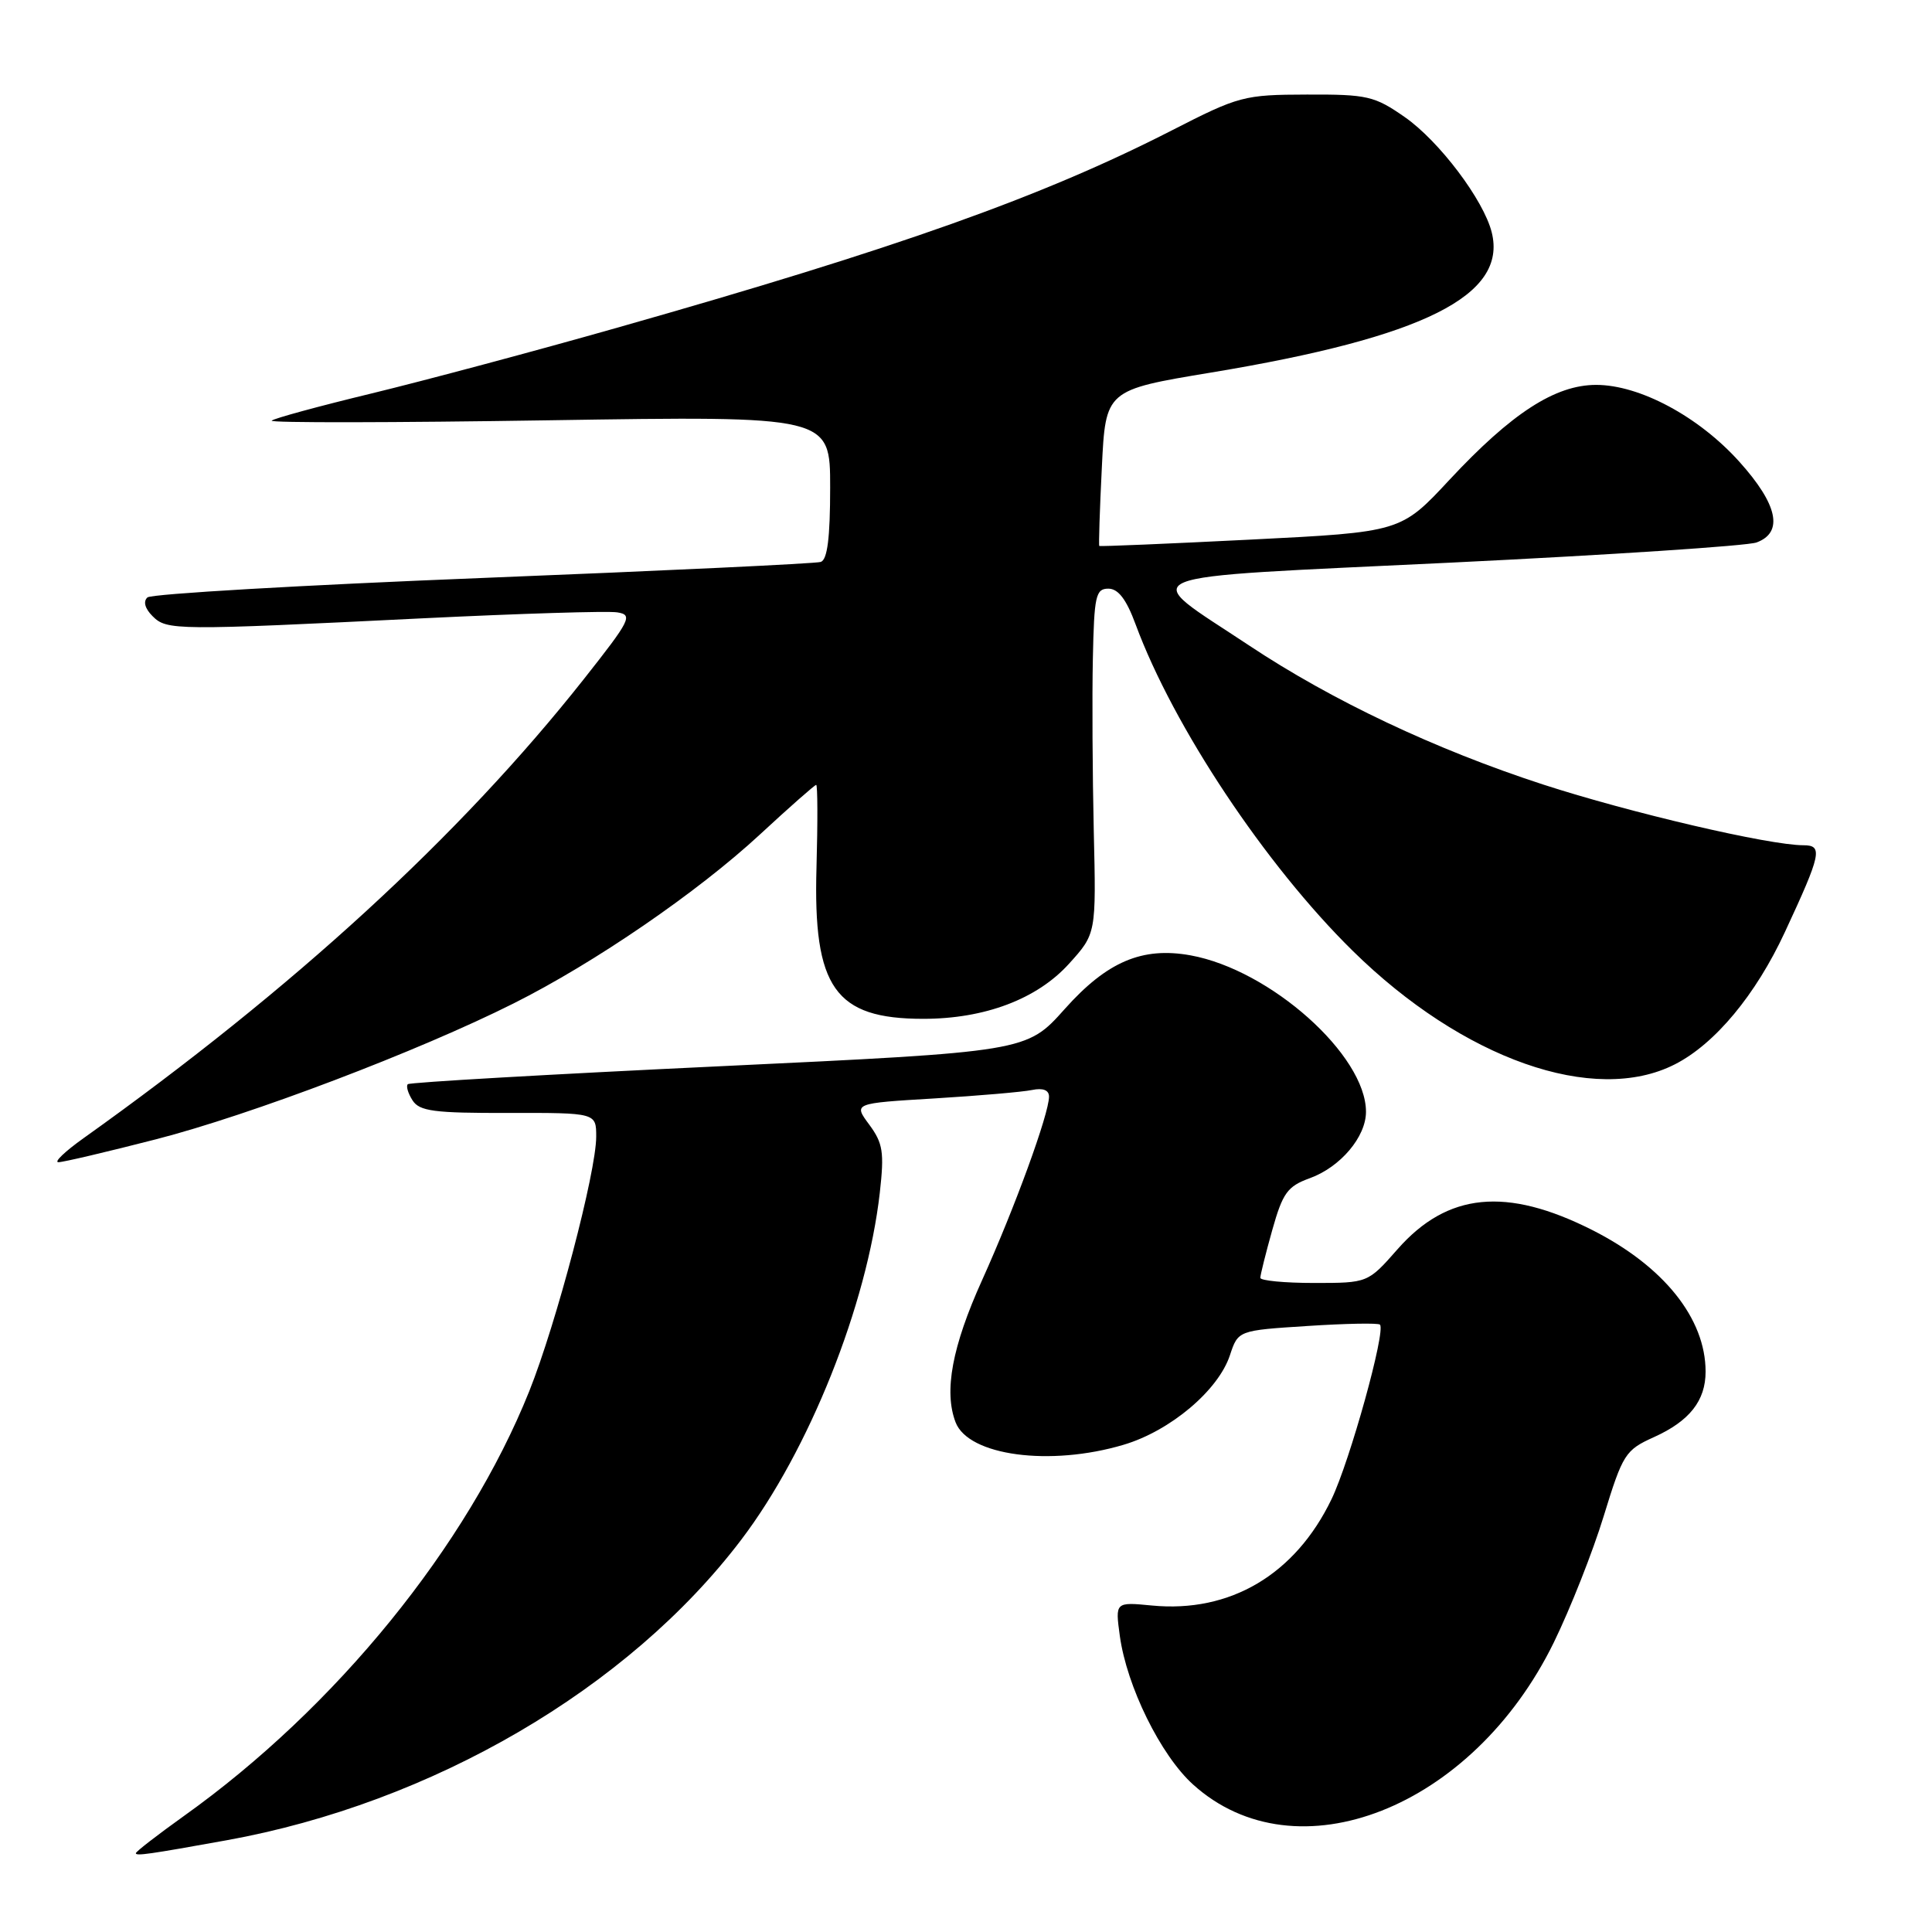 <?xml version="1.0" encoding="UTF-8" standalone="no"?>
<!DOCTYPE svg PUBLIC "-//W3C//DTD SVG 1.1//EN" "http://www.w3.org/Graphics/SVG/1.1/DTD/svg11.dtd" >
<svg xmlns="http://www.w3.org/2000/svg" xmlns:xlink="http://www.w3.org/1999/xlink" version="1.1" viewBox="0 0 256 256">
 <g >
 <path fill="currentColor"
d=" M 30.00 243.85 C 57.26 238.93 83.26 223.75 98.22 204.02 C 107.21 192.18 114.89 172.92 116.58 158.03 C 117.18 152.67 117.00 151.49 115.18 149.02 C 113.08 146.19 113.08 146.19 123.79 145.55 C 129.68 145.19 135.51 144.69 136.75 144.43 C 138.20 144.13 139.00 144.44 139.00 145.31 C 139.00 147.60 134.45 160.07 130.13 169.63 C 126.16 178.42 125.05 184.36 126.62 188.46 C 128.32 192.89 139.13 194.34 148.88 191.44 C 155.06 189.61 161.43 184.24 162.97 179.58 C 164.06 176.29 164.06 176.29 173.25 175.70 C 178.30 175.37 182.62 175.29 182.85 175.52 C 183.66 176.33 178.87 193.59 176.43 198.66 C 171.62 208.64 163.00 213.74 152.64 212.74 C 147.77 212.27 147.77 212.27 148.38 216.75 C 149.30 223.45 153.79 232.58 158.09 236.46 C 171.76 248.81 195.12 239.62 205.88 217.65 C 208.07 213.17 211.06 205.61 212.51 200.86 C 215.03 192.66 215.36 192.14 219.15 190.43 C 223.87 188.30 226.00 185.60 226.00 181.75 C 226.00 174.70 220.44 167.76 210.95 162.97 C 199.61 157.25 191.79 158.02 185.19 165.52 C 181.25 170.00 181.25 170.00 174.12 170.00 C 170.21 170.00 167.00 169.69 167.00 169.32 C 167.00 168.94 167.71 166.09 168.58 162.99 C 169.97 158.05 170.60 157.19 173.55 156.12 C 177.61 154.65 181.00 150.64 181.00 147.32 C 181.00 139.81 168.33 128.51 157.76 126.59 C 151.35 125.43 146.68 127.42 141.08 133.70 C 136.03 139.36 136.03 139.36 95.27 141.29 C 72.84 142.35 54.29 143.42 54.04 143.66 C 53.78 143.90 54.06 144.86 54.66 145.80 C 55.58 147.24 57.49 147.50 67.37 147.47 C 79.00 147.45 79.00 147.45 79.00 150.62 C 79.00 155.30 73.72 175.36 70.13 184.34 C 61.91 204.85 44.52 226.25 24.38 240.62 C 20.87 243.13 18.00 245.35 18.00 245.56 C 18.00 245.95 19.74 245.70 30.00 243.85 Z  M 20.68 150.96 C 33.18 147.75 55.44 139.29 68.05 132.96 C 78.79 127.58 92.45 118.21 100.71 110.56 C 104.61 106.95 107.96 104.00 108.15 104.00 C 108.34 104.00 108.36 108.92 108.19 114.93 C 107.73 130.89 110.63 135.00 122.34 135.00 C 130.49 135.00 137.42 132.38 141.65 127.70 C 145.25 123.72 145.25 123.72 144.93 110.11 C 144.76 102.62 144.70 92.34 144.81 87.25 C 144.98 78.96 145.19 78.00 146.86 78.00 C 148.17 78.00 149.25 79.41 150.48 82.75 C 155.49 96.30 167.69 114.64 179.25 126.00 C 193.84 140.35 211.25 146.48 221.93 141.03 C 227.24 138.33 232.65 131.82 236.51 123.50 C 241.33 113.14 241.57 112.00 238.97 112.00 C 234.43 112.00 216.00 107.70 204.46 103.95 C 190.18 99.30 176.52 92.84 165.50 85.52 C 150.75 75.72 148.42 76.67 192.28 74.55 C 213.30 73.53 231.51 72.33 232.75 71.88 C 236.36 70.55 235.57 66.85 230.48 61.19 C 225.10 55.20 217.27 51.00 211.50 51.00 C 206.07 51.00 200.30 54.74 192.06 63.58 C 185.62 70.50 185.62 70.50 165.72 71.50 C 154.78 72.05 145.75 72.43 145.66 72.34 C 145.57 72.25 145.72 67.56 146.00 61.93 C 146.50 51.68 146.50 51.68 160.50 49.36 C 188.67 44.69 199.76 39.14 197.66 30.78 C 196.59 26.50 190.71 18.71 186.16 15.53 C 182.13 12.72 181.20 12.50 173.16 12.53 C 164.83 12.55 164.15 12.73 155.27 17.28 C 138.11 26.06 118.96 32.87 81.79 43.42 C 70.96 46.50 56.33 50.41 49.29 52.12 C 42.26 53.82 36.27 55.45 36.00 55.74 C 35.73 56.04 52.26 56.01 72.75 55.69 C 110.00 55.11 110.00 55.11 110.00 64.59 C 110.00 71.29 109.63 74.18 108.75 74.46 C 108.06 74.68 87.92 75.63 64.00 76.58 C 40.08 77.53 20.07 78.69 19.54 79.16 C 18.95 79.69 19.20 80.63 20.21 81.64 C 22.11 83.54 23.13 83.55 56.00 81.93 C 68.93 81.30 80.53 80.94 81.78 81.14 C 83.90 81.47 83.57 82.12 77.35 90.00 C 60.94 110.76 38.90 130.98 11.05 150.83 C 8.61 152.57 7.11 154.00 7.74 154.00 C 8.36 154.00 14.18 152.63 20.68 150.96 Z "/>
</g>
</svg>